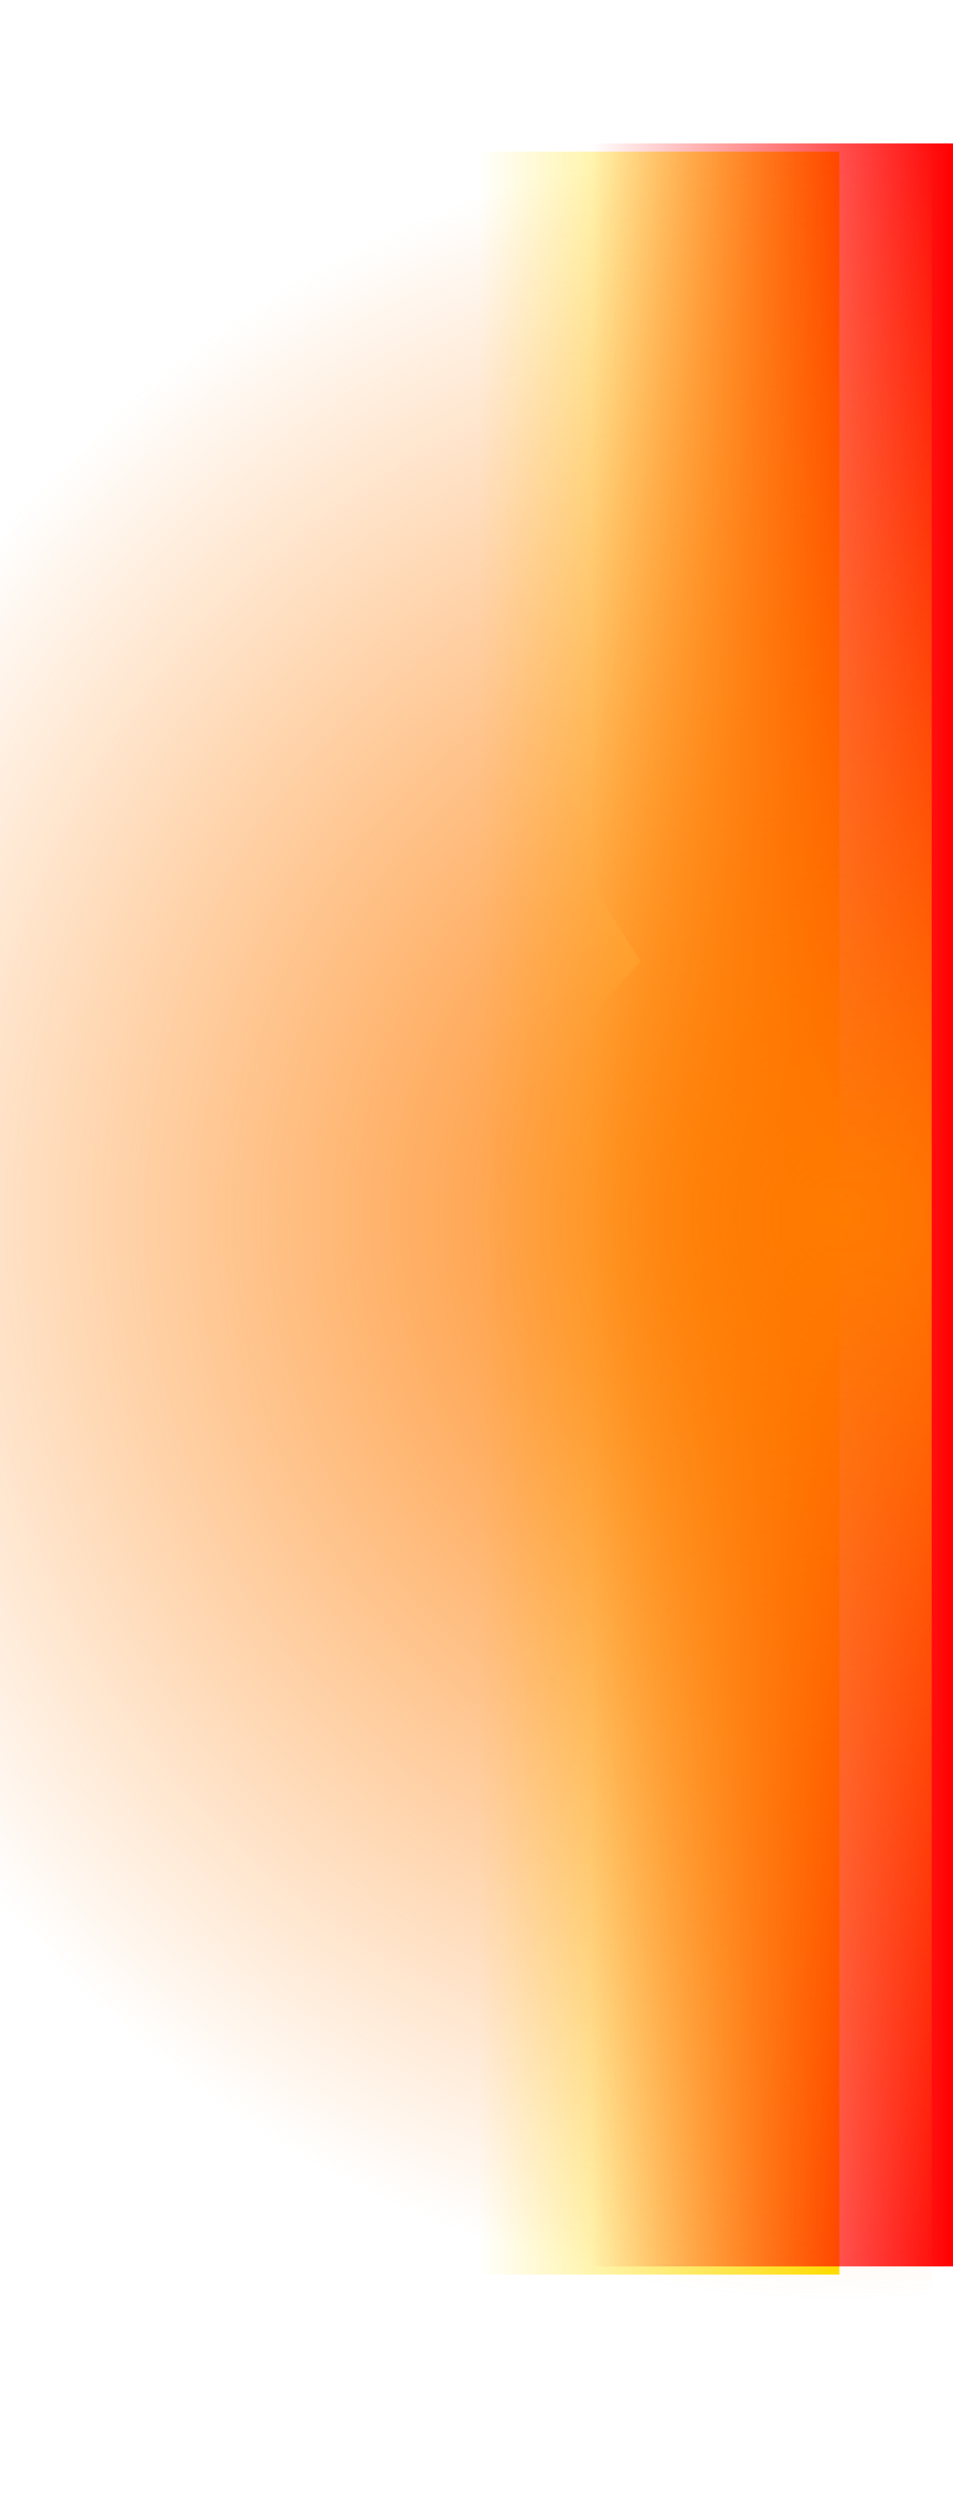 <svg version="1.1" xmlns="http://www.w3.org/2000/svg" xmlns:xlink="http://www.w3.org/1999/xlink" width="44.736" height="117.333" viewBox="0,0,44.736,117.333"><defs><linearGradient x1="229.5" y1="179.936" x2="246.5" y2="179.936" gradientUnits="userSpaceOnUse" id="color-1"><stop offset="0" stop-color="#ffde00" stop-opacity="0"/><stop offset="1" stop-color="#ffde00"/></linearGradient><linearGradient x1="234.833" y1="179.551" x2="251.833" y2="179.551" gradientUnits="userSpaceOnUse" id="color-2"><stop offset="0" stop-color="#ff0000" stop-opacity="0"/><stop offset="1" stop-color="#ff0000"/></linearGradient><radialGradient cx="246.5" cy="180.128" r="50.833" gradientUnits="userSpaceOnUse" id="color-3"><stop offset="0" stop-color="#ff7b00"/><stop offset="1" stop-color="#ff7b00" stop-opacity="0"/></radialGradient></defs><g transform="translate(-207.097,-123)"><g data-paper-data="{&quot;isPaintingLayer&quot;:true}" fill-rule="nonzero" stroke="none" stroke-linecap="butt" stroke-linejoin="miter" stroke-miterlimit="10" stroke-dasharray="" stroke-dashoffset="0" style="mix-blend-mode: normal"><path d="M229.5,229.754v-99.637h17v99.637z" fill="url(#color-1)" stroke-width="NaN"/><path d="M234.833,229.369l-12.999,-17.53l12.34,-19.246l-14.483,-5.791l17.482,-18.672l-10.674,-16.964l8.333,-21.434h17v99.637z" fill="url(#color-2)" stroke-width="NaN"/><path d="M207.097,240.333v-117.333h43.736v117.333z" fill="url(#color-3)" stroke-width="NaN"/></g></g></svg>